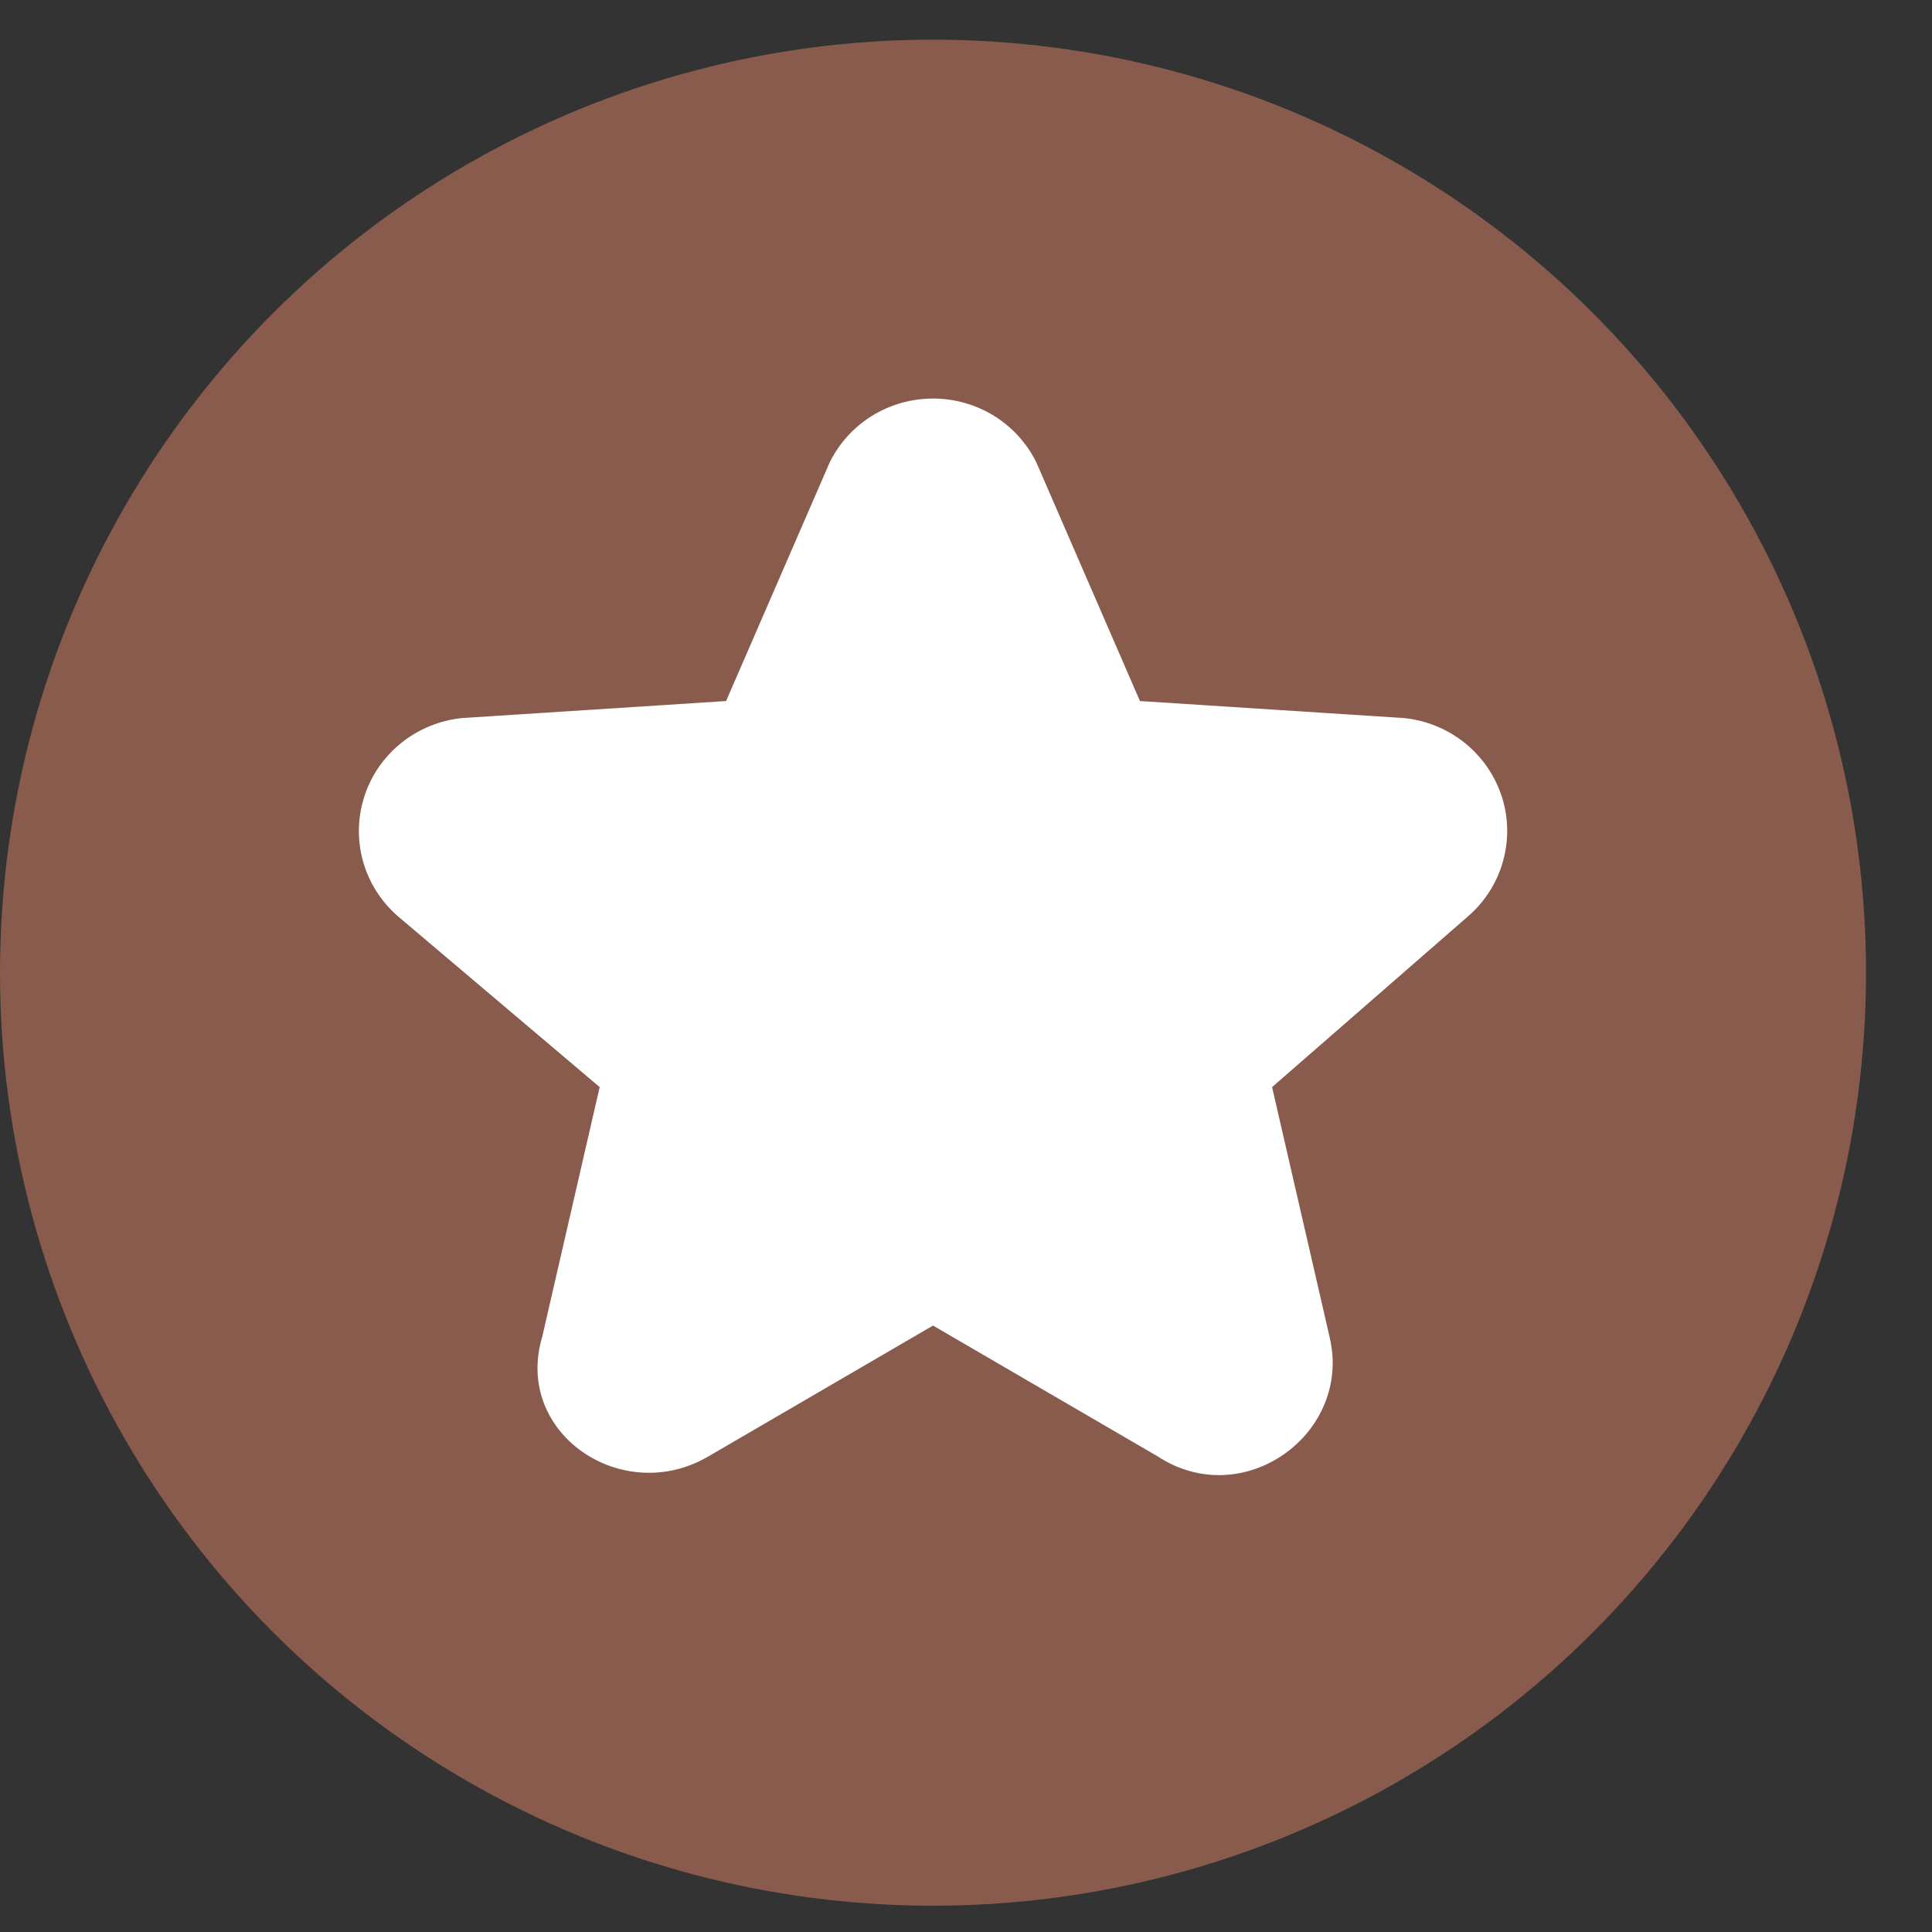 <svg width="28" height="28" viewBox="0 0 28 28" fill="none" xmlns="http://www.w3.org/2000/svg">
<rect x="0" y="0" width="28" height="28" fill="#333333" stroke="none"/>
<circle cx="13.522" cy="14.097" r="13.522" fill="#895B4D"/>
<path d="M15.021 6.705C14.885 6.426 14.672 6.192 14.407 6.027C14.142 5.863 13.835 5.776 13.522 5.776C13.209 5.776 12.902 5.863 12.637 6.027C12.372 6.192 12.159 6.426 12.023 6.705L10.523 10.16L6.692 10.407C6.369 10.441 6.063 10.567 5.812 10.77C5.561 10.973 5.375 11.244 5.278 11.55C5.18 11.856 5.176 12.183 5.264 12.492C5.352 12.8 5.53 13.077 5.776 13.287L8.691 15.755L7.858 19.375C7.441 20.774 9.024 21.843 10.274 21.103L13.522 19.211L16.771 21.103C18.02 21.926 19.603 20.774 19.269 19.375L18.436 15.755L21.268 13.287C21.514 13.077 21.692 12.8 21.78 12.492C21.869 12.183 21.864 11.856 21.767 11.55C21.669 11.244 21.483 10.973 21.232 10.77C20.981 10.567 20.675 10.441 20.352 10.407L16.521 10.16L15.021 6.705Z" fill="white"/>
</svg>
